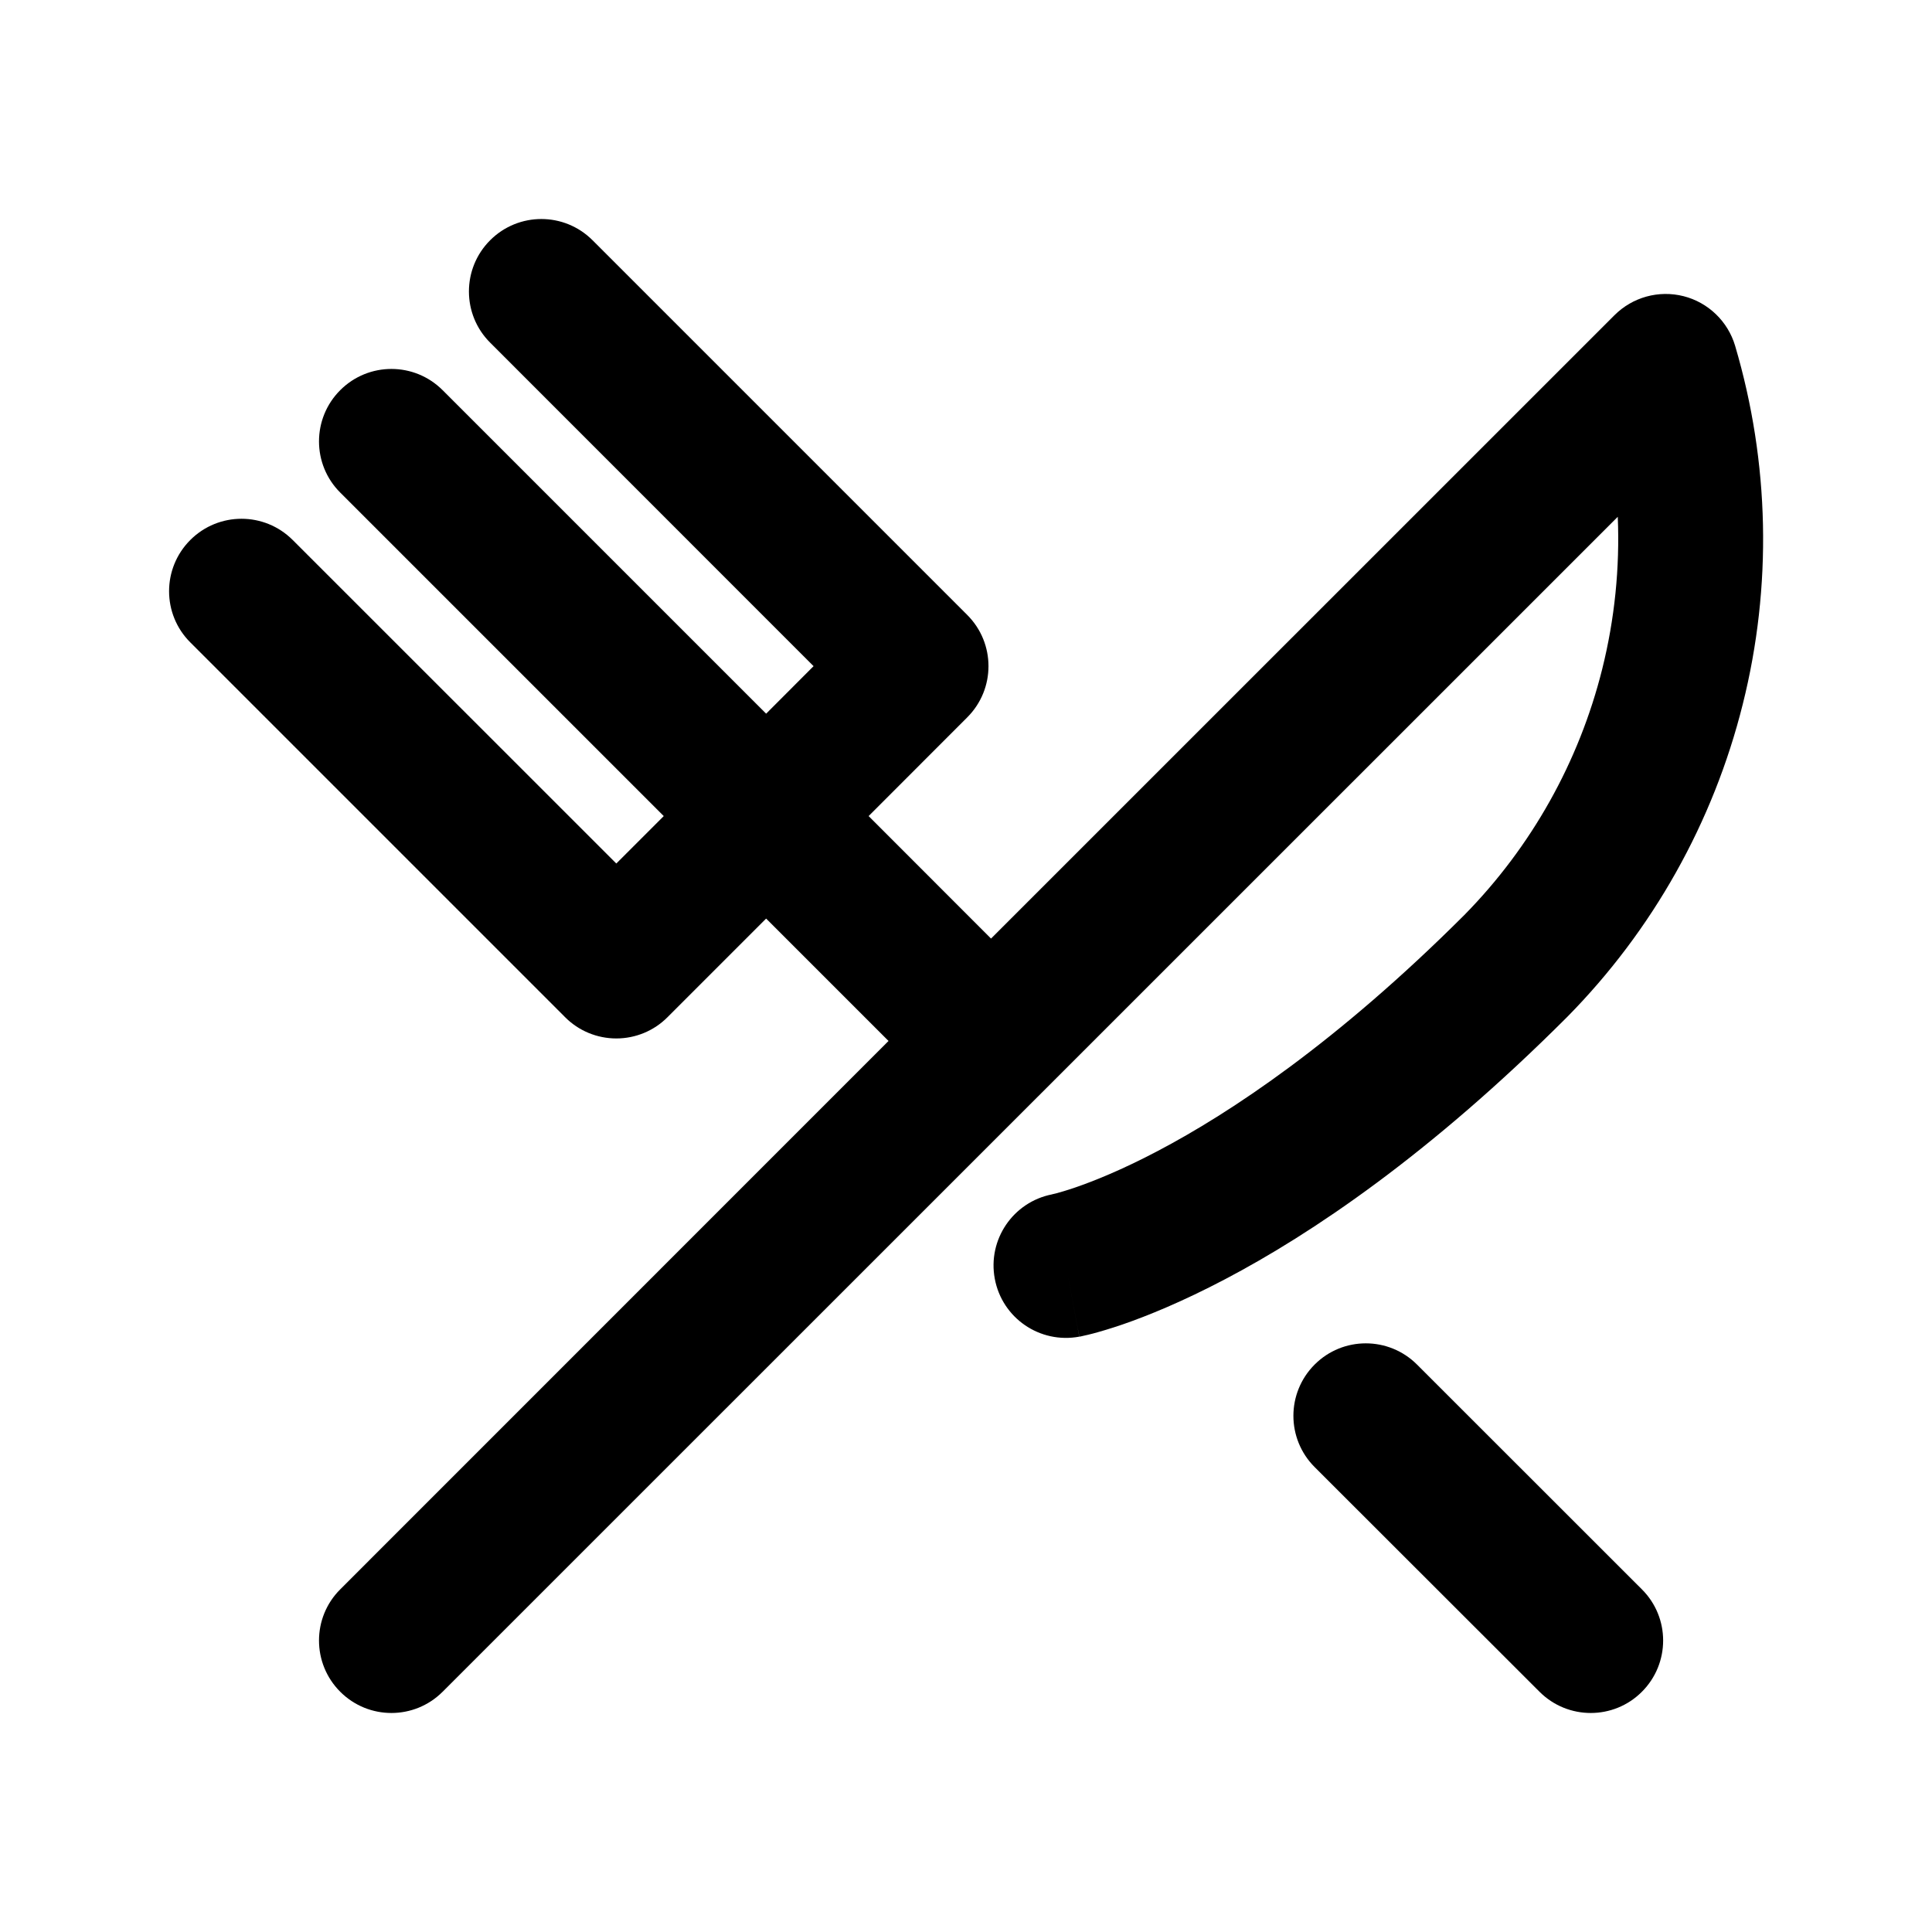 <svg width="20" height="20" viewBox="0 0 20 20" fill="none" xmlns="http://www.w3.org/2000/svg">
<g id="fork-knife">
<g id="Group">
<path id="Shape" fill-rule="evenodd" clip-rule="evenodd" d="M5.074 2.487C5.367 2.194 5.841 2.194 6.134 2.487L10.013 6.366C10.306 6.659 10.306 7.133 10.013 7.426L8.992 8.448L10.259 9.716L16.713 3.263C16.9 3.076 17.171 3.001 17.428 3.066C17.684 3.131 17.887 3.327 17.962 3.58C18.319 4.788 18.347 6.069 18.041 7.29C17.736 8.512 17.109 9.629 16.225 10.526L16.221 10.53L16.221 10.53C14.798 11.953 13.574 12.774 12.683 13.242C12.238 13.476 11.878 13.622 11.62 13.711C11.491 13.755 11.388 13.785 11.313 13.805C11.275 13.815 11.244 13.822 11.221 13.827C11.209 13.83 11.199 13.832 11.191 13.834L11.181 13.836L11.176 13.836L11.174 13.837L11.174 13.837C11.173 13.837 11.173 13.837 11.035 13.1L11.173 13.837C10.765 13.913 10.374 13.645 10.298 13.238C10.222 12.833 10.487 12.443 10.891 12.364L10.893 12.363C10.899 12.362 10.912 12.359 10.932 12.354C10.972 12.343 11.04 12.324 11.133 12.292C11.319 12.228 11.609 12.113 11.985 11.915C12.736 11.52 13.838 10.791 15.159 9.472C15.853 8.766 16.346 7.887 16.586 6.926C16.715 6.409 16.769 5.878 16.747 5.35L4.582 17.513C4.289 17.806 3.815 17.806 3.522 17.513C3.229 17.22 3.229 16.745 3.522 16.453L9.198 10.776L7.931 9.509L6.91 10.53C6.77 10.671 6.579 10.75 6.38 10.75C6.181 10.75 5.99 10.671 5.85 10.53L1.97 6.65C1.677 6.358 1.677 5.883 1.97 5.59C2.263 5.297 2.737 5.297 3.03 5.59L6.38 8.939L6.871 8.448L3.522 5.099C3.229 4.807 3.229 4.332 3.522 4.039C3.815 3.746 4.289 3.746 4.582 4.039L7.931 7.388L8.422 6.896L5.074 3.547C4.781 3.255 4.781 2.78 5.074 2.487ZM14.669 14.126C14.376 13.833 13.901 13.833 13.609 14.126C13.316 14.419 13.316 14.894 13.609 15.187L15.937 17.513C16.23 17.806 16.705 17.806 16.997 17.513C17.29 17.22 17.29 16.745 16.997 16.453L14.669 14.126Z" fill="currentColor"/>
</g>
</g>
</svg>
